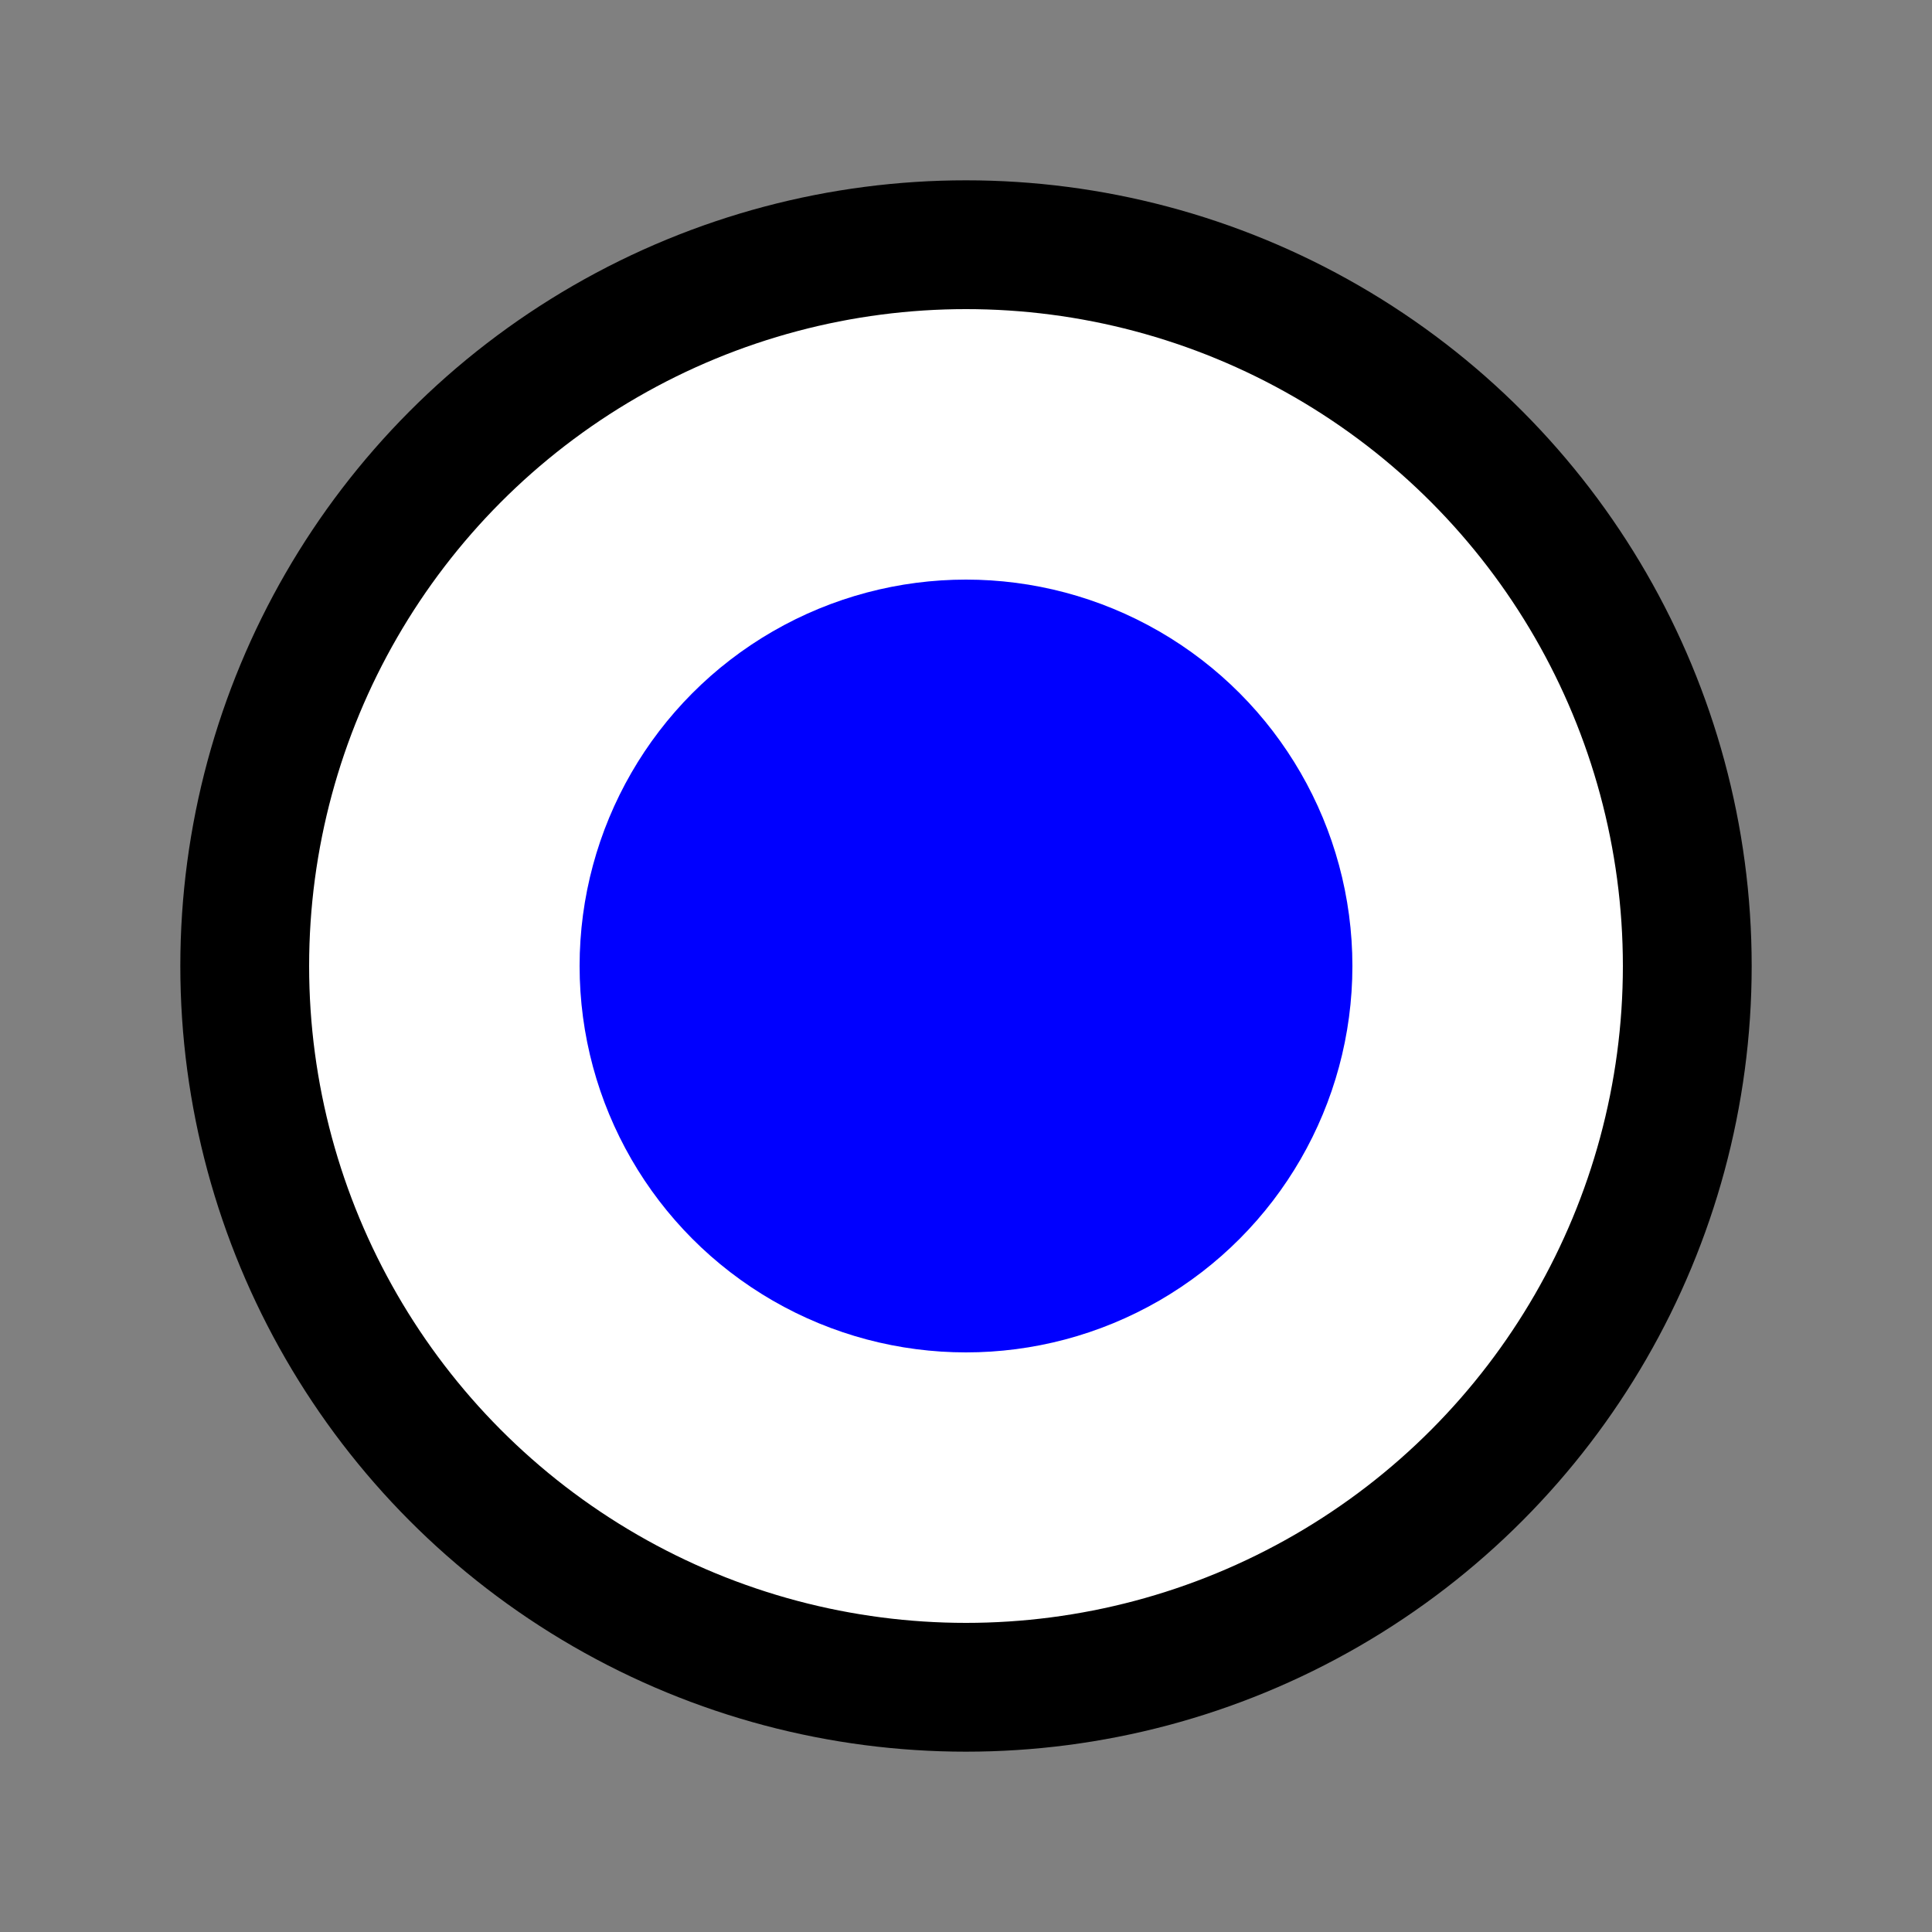 <svg version="1.1" xmlns="http://www.w3.org/2000/svg" viewBox="0 0 15 15">
<rect x="0" y="0" width="15" height="15" fill="#808080" stroke="none"/>
<circle cx="7.5" cy="7.5" r="5.6" stroke="#000" fill="#FFF"/>
<circle cx="7.5" cy="7.5" r="3" fill="#00F"/>
</svg>